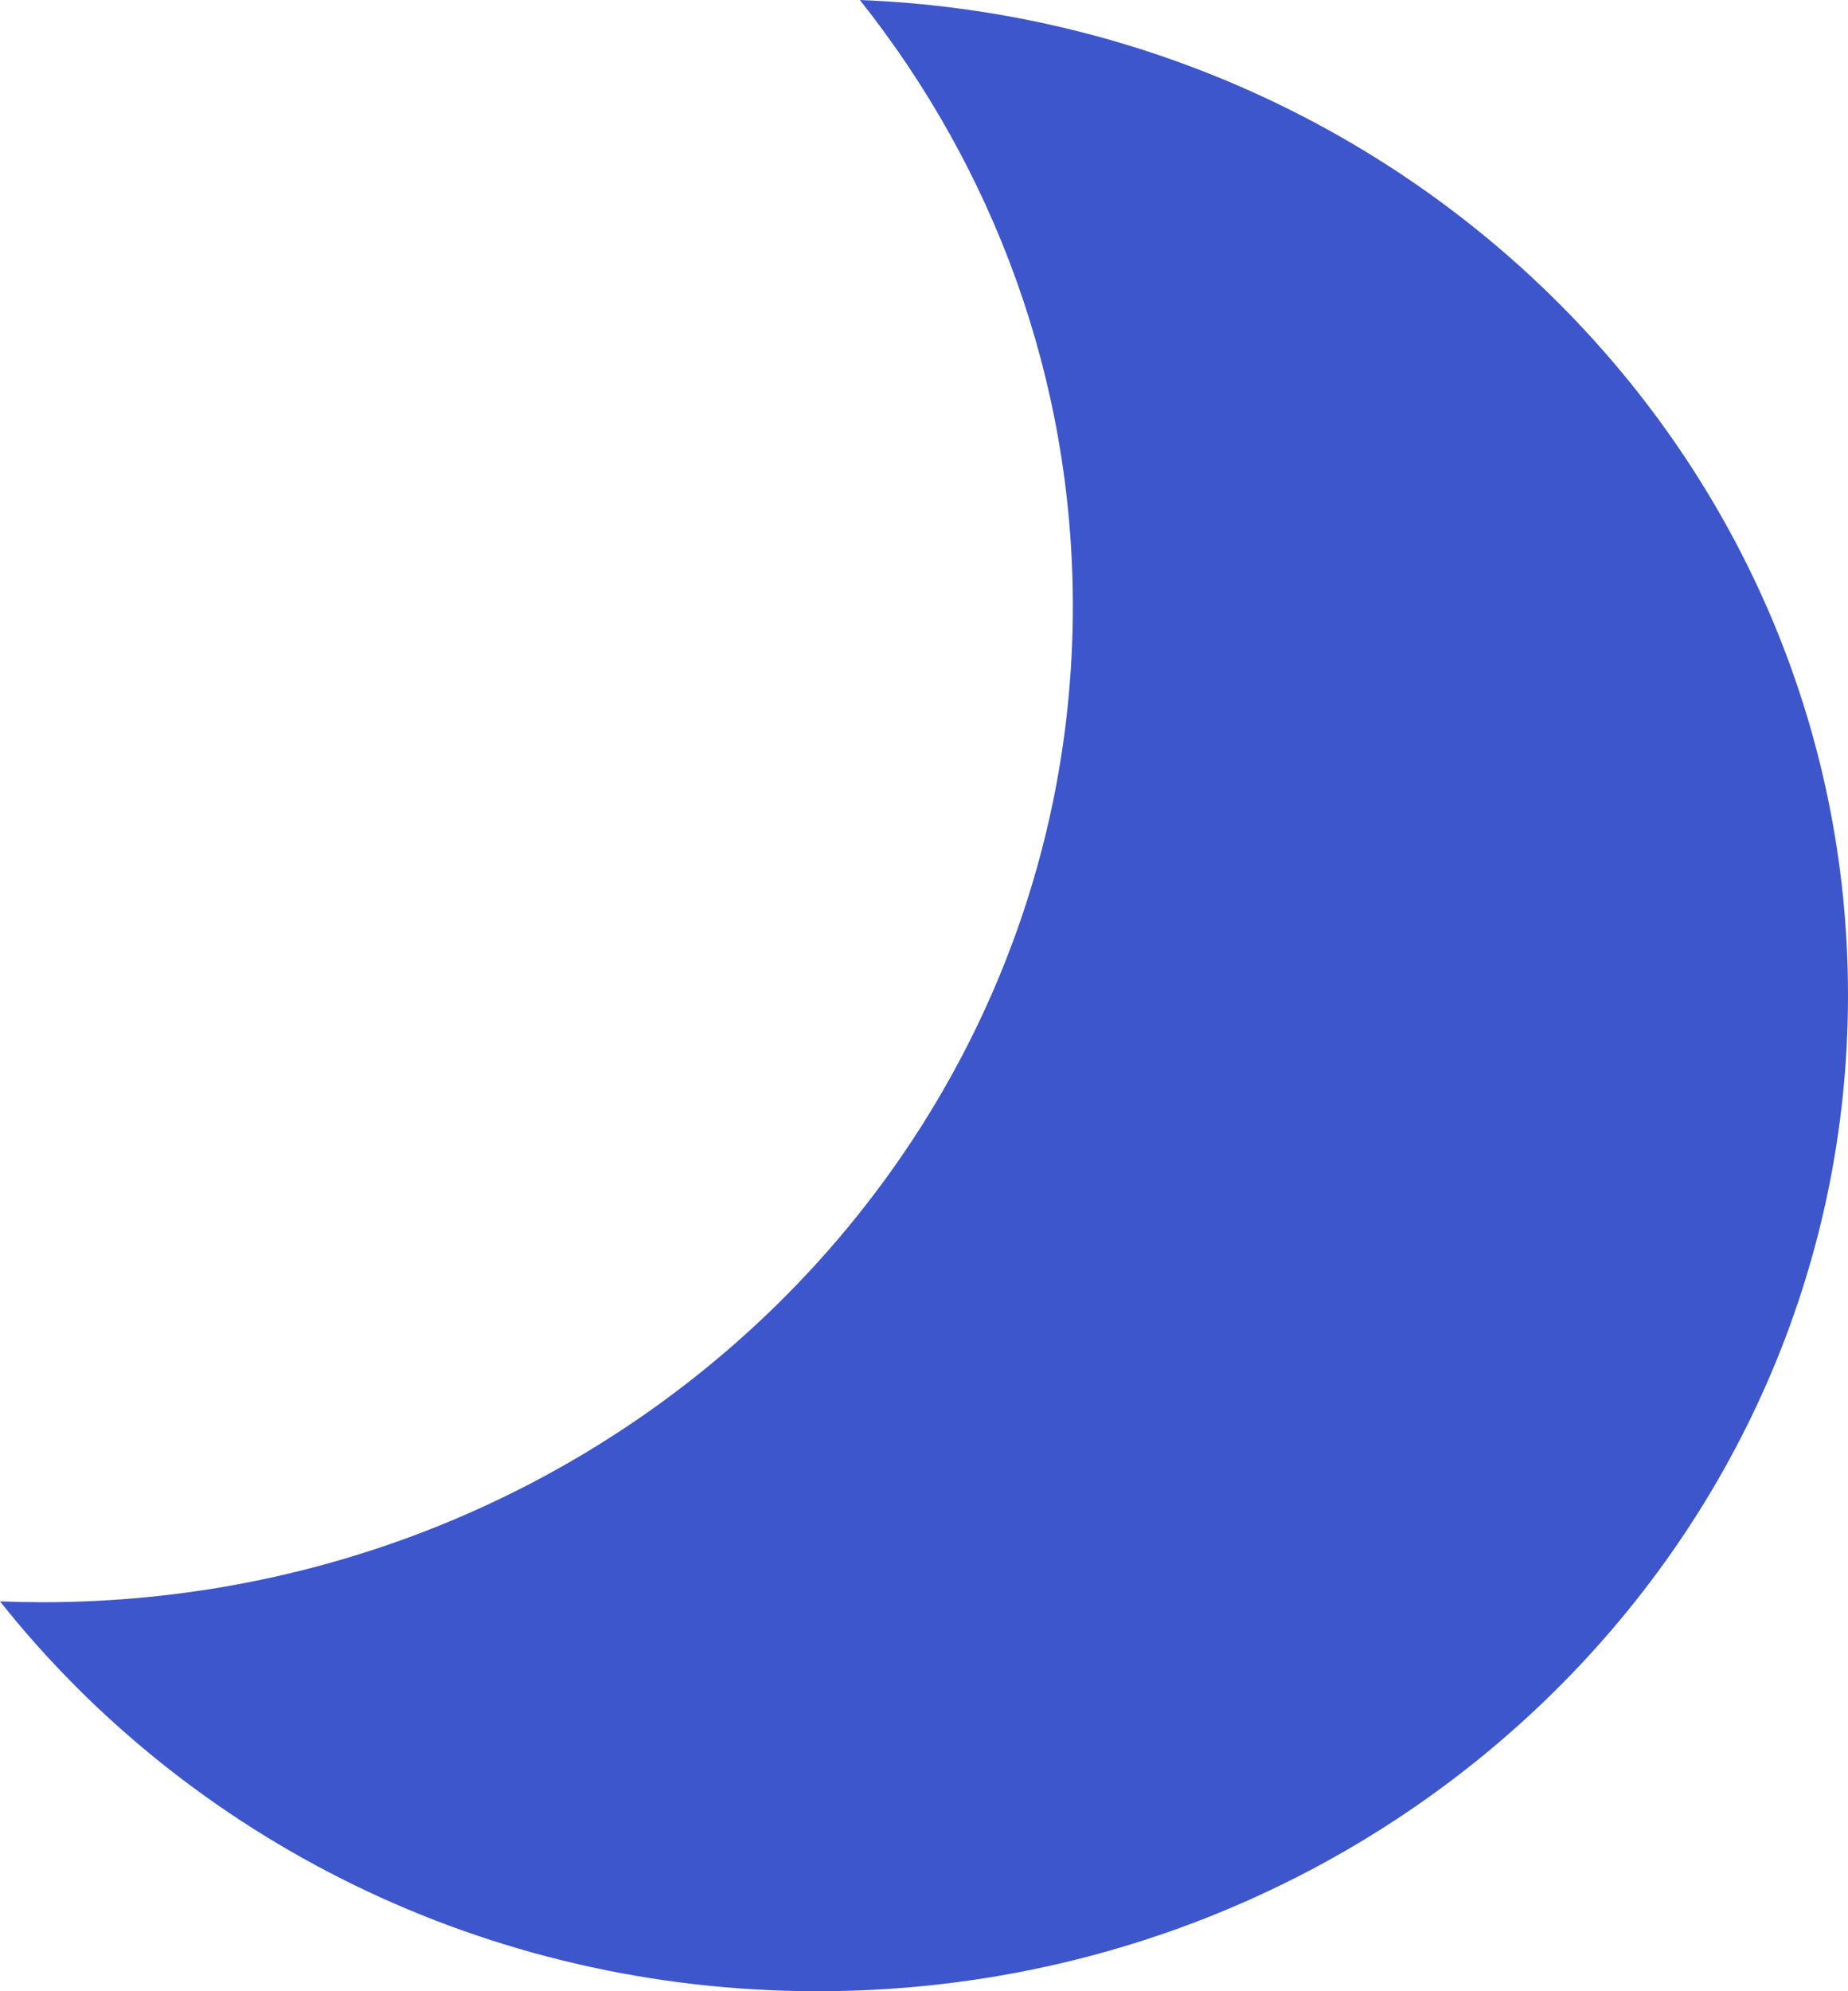 <svg width="13" height="14" viewBox="0 0 13 14" fill="none" xmlns="http://www.w3.org/2000/svg">
<path d="M6.049 0C6.987 1.181 7.547 2.657 7.547 4.262C7.547 8.129 4.301 11.265 0.298 11.265C0.197 11.265 0.099 11.263 0 11.259C1.325 12.926 3.409 14 5.751 14C9.754 14 13 10.864 13 6.997C13 3.225 9.915 0.152 6.049 0Z" fill="#3D56CC"/>
</svg>
